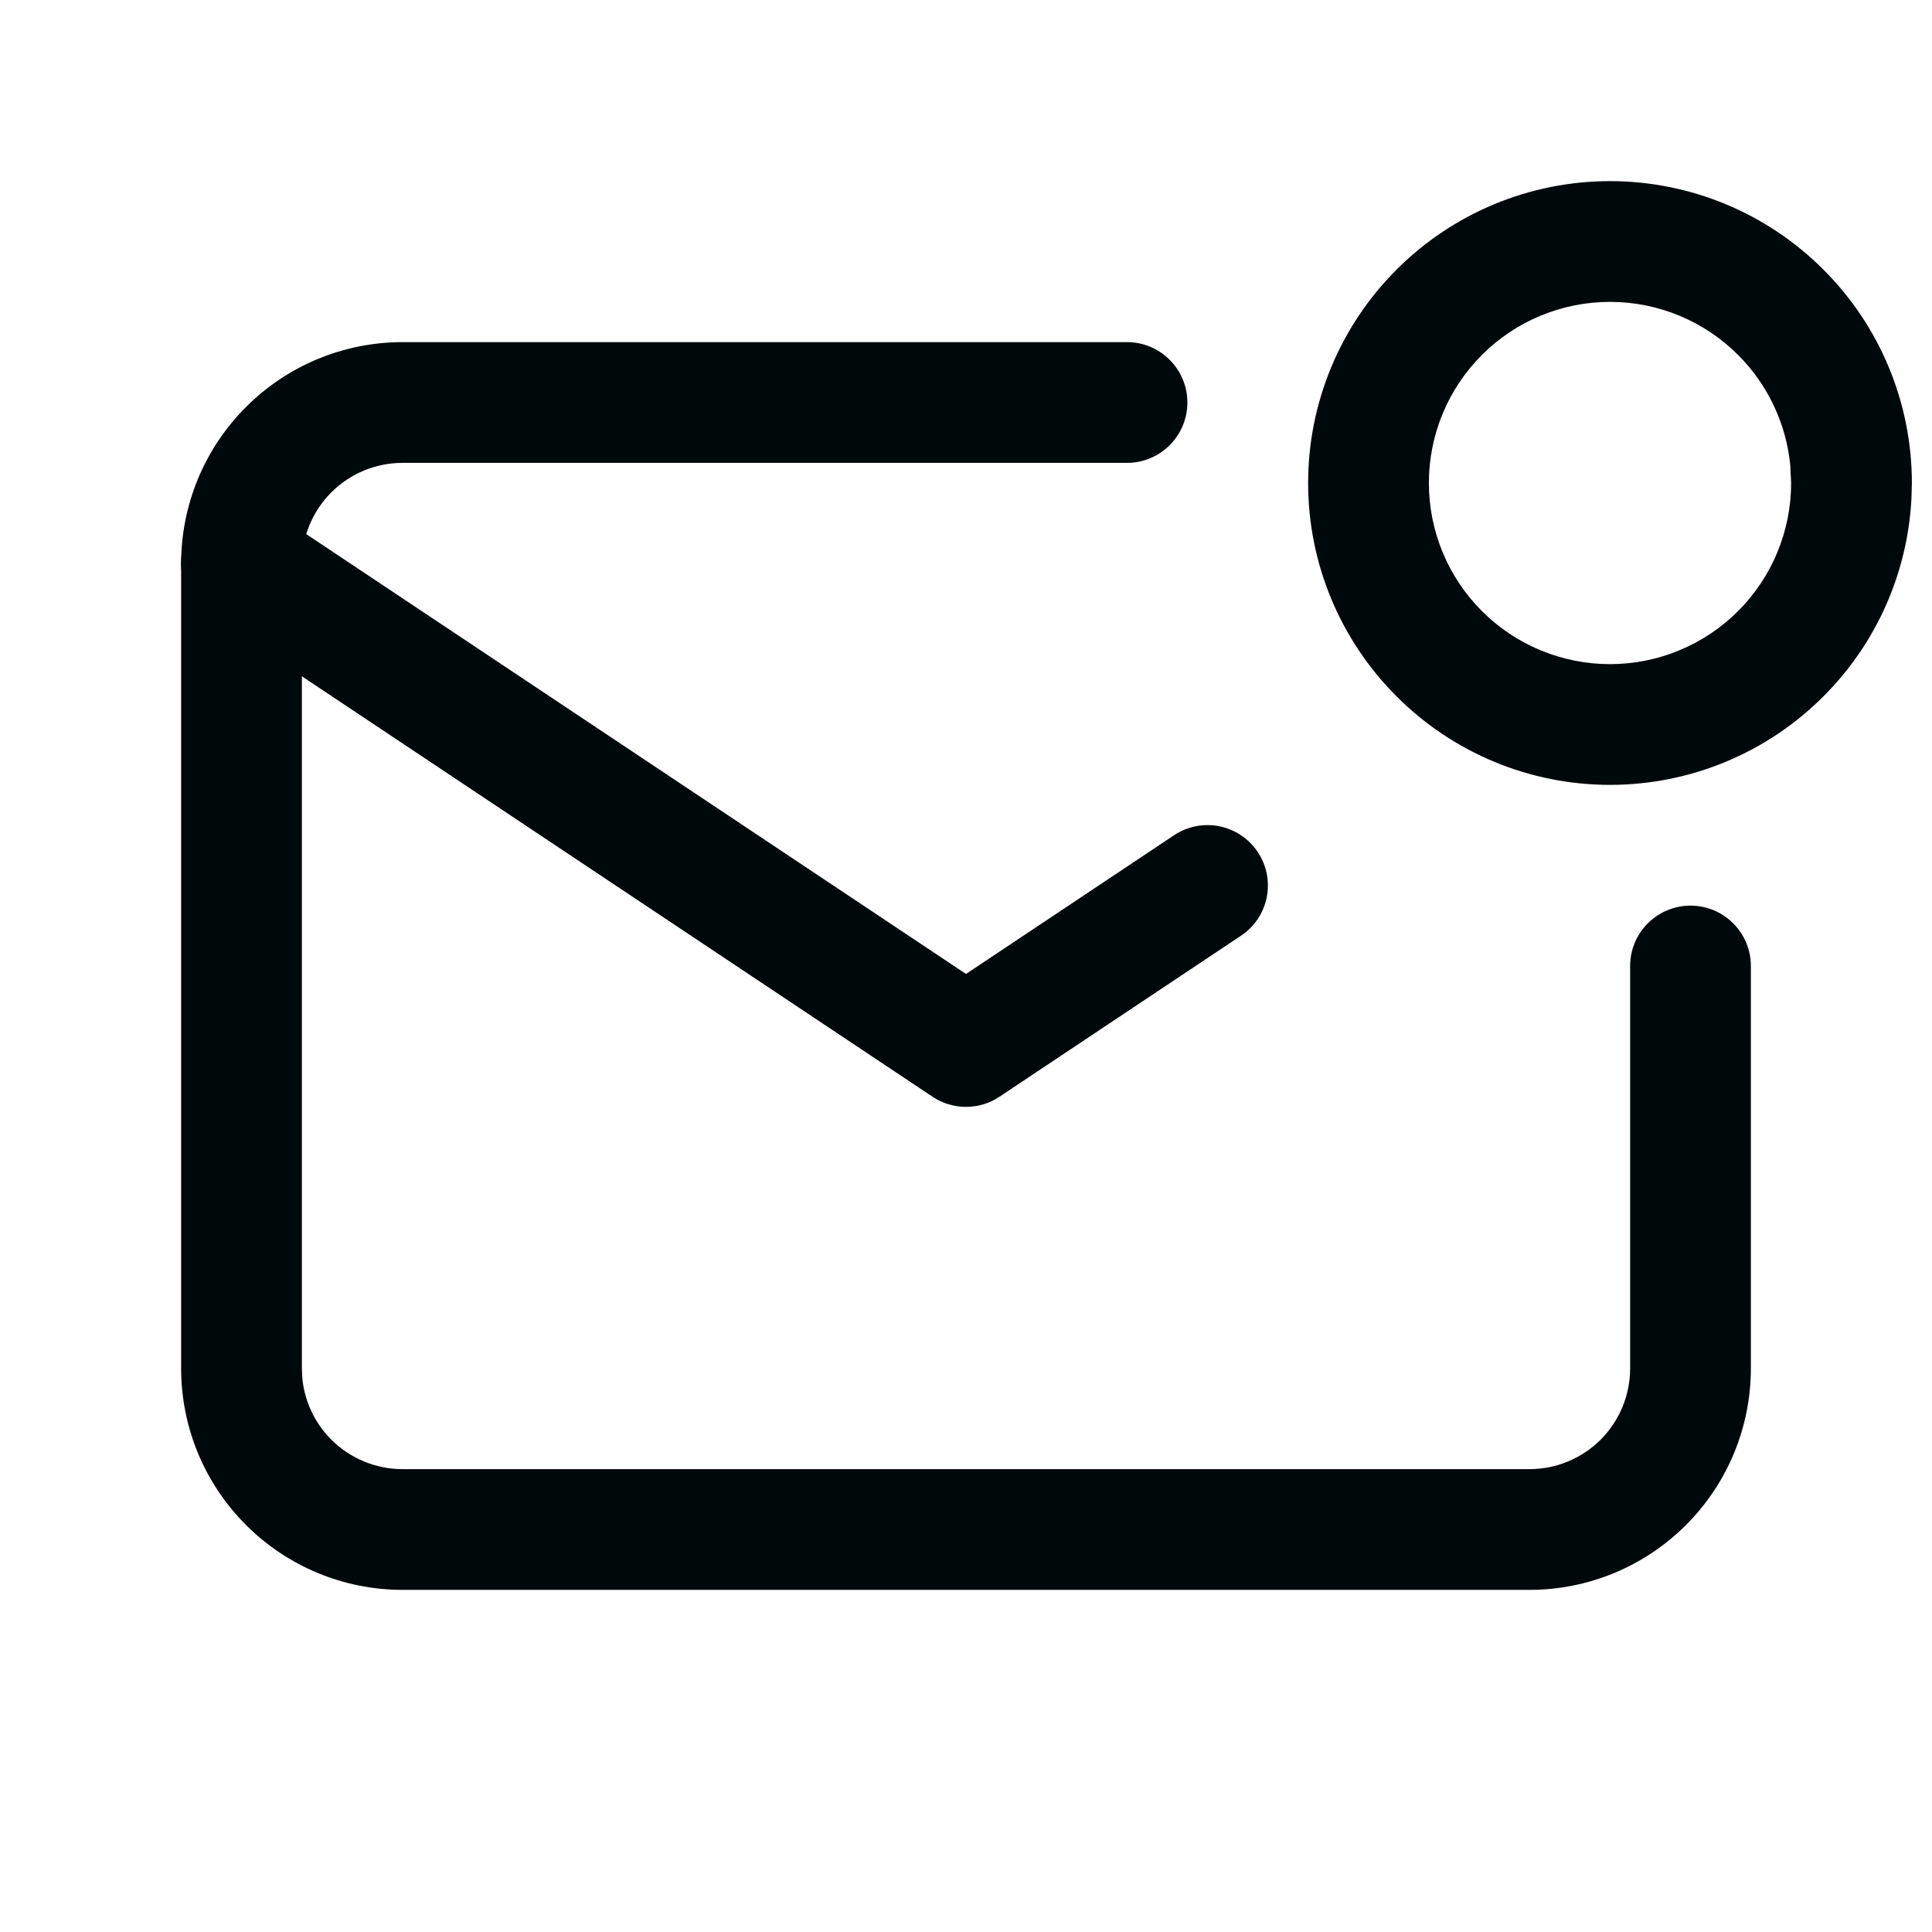 <svg width="24" height="24" viewBox="0 0 24 24" fill="none" xmlns="http://www.w3.org/2000/svg">
<path fill-rule="evenodd" clip-rule="evenodd" d="M2.376 6.584C2.606 6.239 3.071 6.146 3.416 6.376L12 12.099L14.584 10.376C14.929 10.146 15.394 10.239 15.624 10.584C15.854 10.929 15.761 11.394 15.416 11.624L12.416 13.624C12.164 13.792 11.836 13.792 11.584 13.624L2.584 7.624C2.239 7.394 2.146 6.929 2.376 6.584Z" fill="#00090A"/>
<path d="M2.25 17V7C2.25 6.271 2.54 5.571 3.056 5.056C3.571 4.54 4.271 4.25 5 4.25H14C14.414 4.25 14.75 4.586 14.75 5C14.75 5.414 14.414 5.75 14 5.75H5C4.668 5.75 4.351 5.882 4.116 6.116C3.882 6.351 3.75 6.668 3.75 7V17L3.756 17.124C3.784 17.41 3.911 17.679 4.116 17.884C4.351 18.118 4.668 18.25 5 18.25H19C19.331 18.25 19.649 18.118 19.884 17.884C20.118 17.649 20.25 17.331 20.25 17V12C20.25 11.586 20.586 11.25 21 11.25C21.414 11.25 21.75 11.586 21.75 12V17C21.75 17.729 21.46 18.429 20.944 18.944C20.429 19.46 19.729 19.75 19 19.75H5C4.271 19.75 3.571 19.46 3.056 18.944C2.54 18.429 2.25 17.729 2.25 17ZM22.239 5.777C22.188 5.262 21.96 4.778 21.591 4.409C21.169 3.987 20.597 3.75 20 3.75C19.403 3.75 18.831 3.987 18.409 4.409C17.987 4.831 17.75 5.403 17.75 6C17.75 6.597 17.987 7.169 18.409 7.591C18.831 8.013 19.403 8.25 20 8.25C20.597 8.25 21.169 8.013 21.591 7.591C22.013 7.169 22.25 6.597 22.25 6L22.239 5.777ZM23.745 6.186C23.699 7.113 23.311 7.992 22.651 8.651C21.948 9.355 20.995 9.75 20 9.75C19.005 9.75 18.052 9.355 17.349 8.651C16.645 7.948 16.25 6.995 16.25 6C16.25 5.005 16.645 4.052 17.349 3.349C18.052 2.645 19.005 2.25 20 2.25C20.995 2.25 21.948 2.645 22.651 3.349C23.355 4.052 23.75 5.005 23.75 6L23.745 6.186Z" fill="#00090A"/>
</svg>
